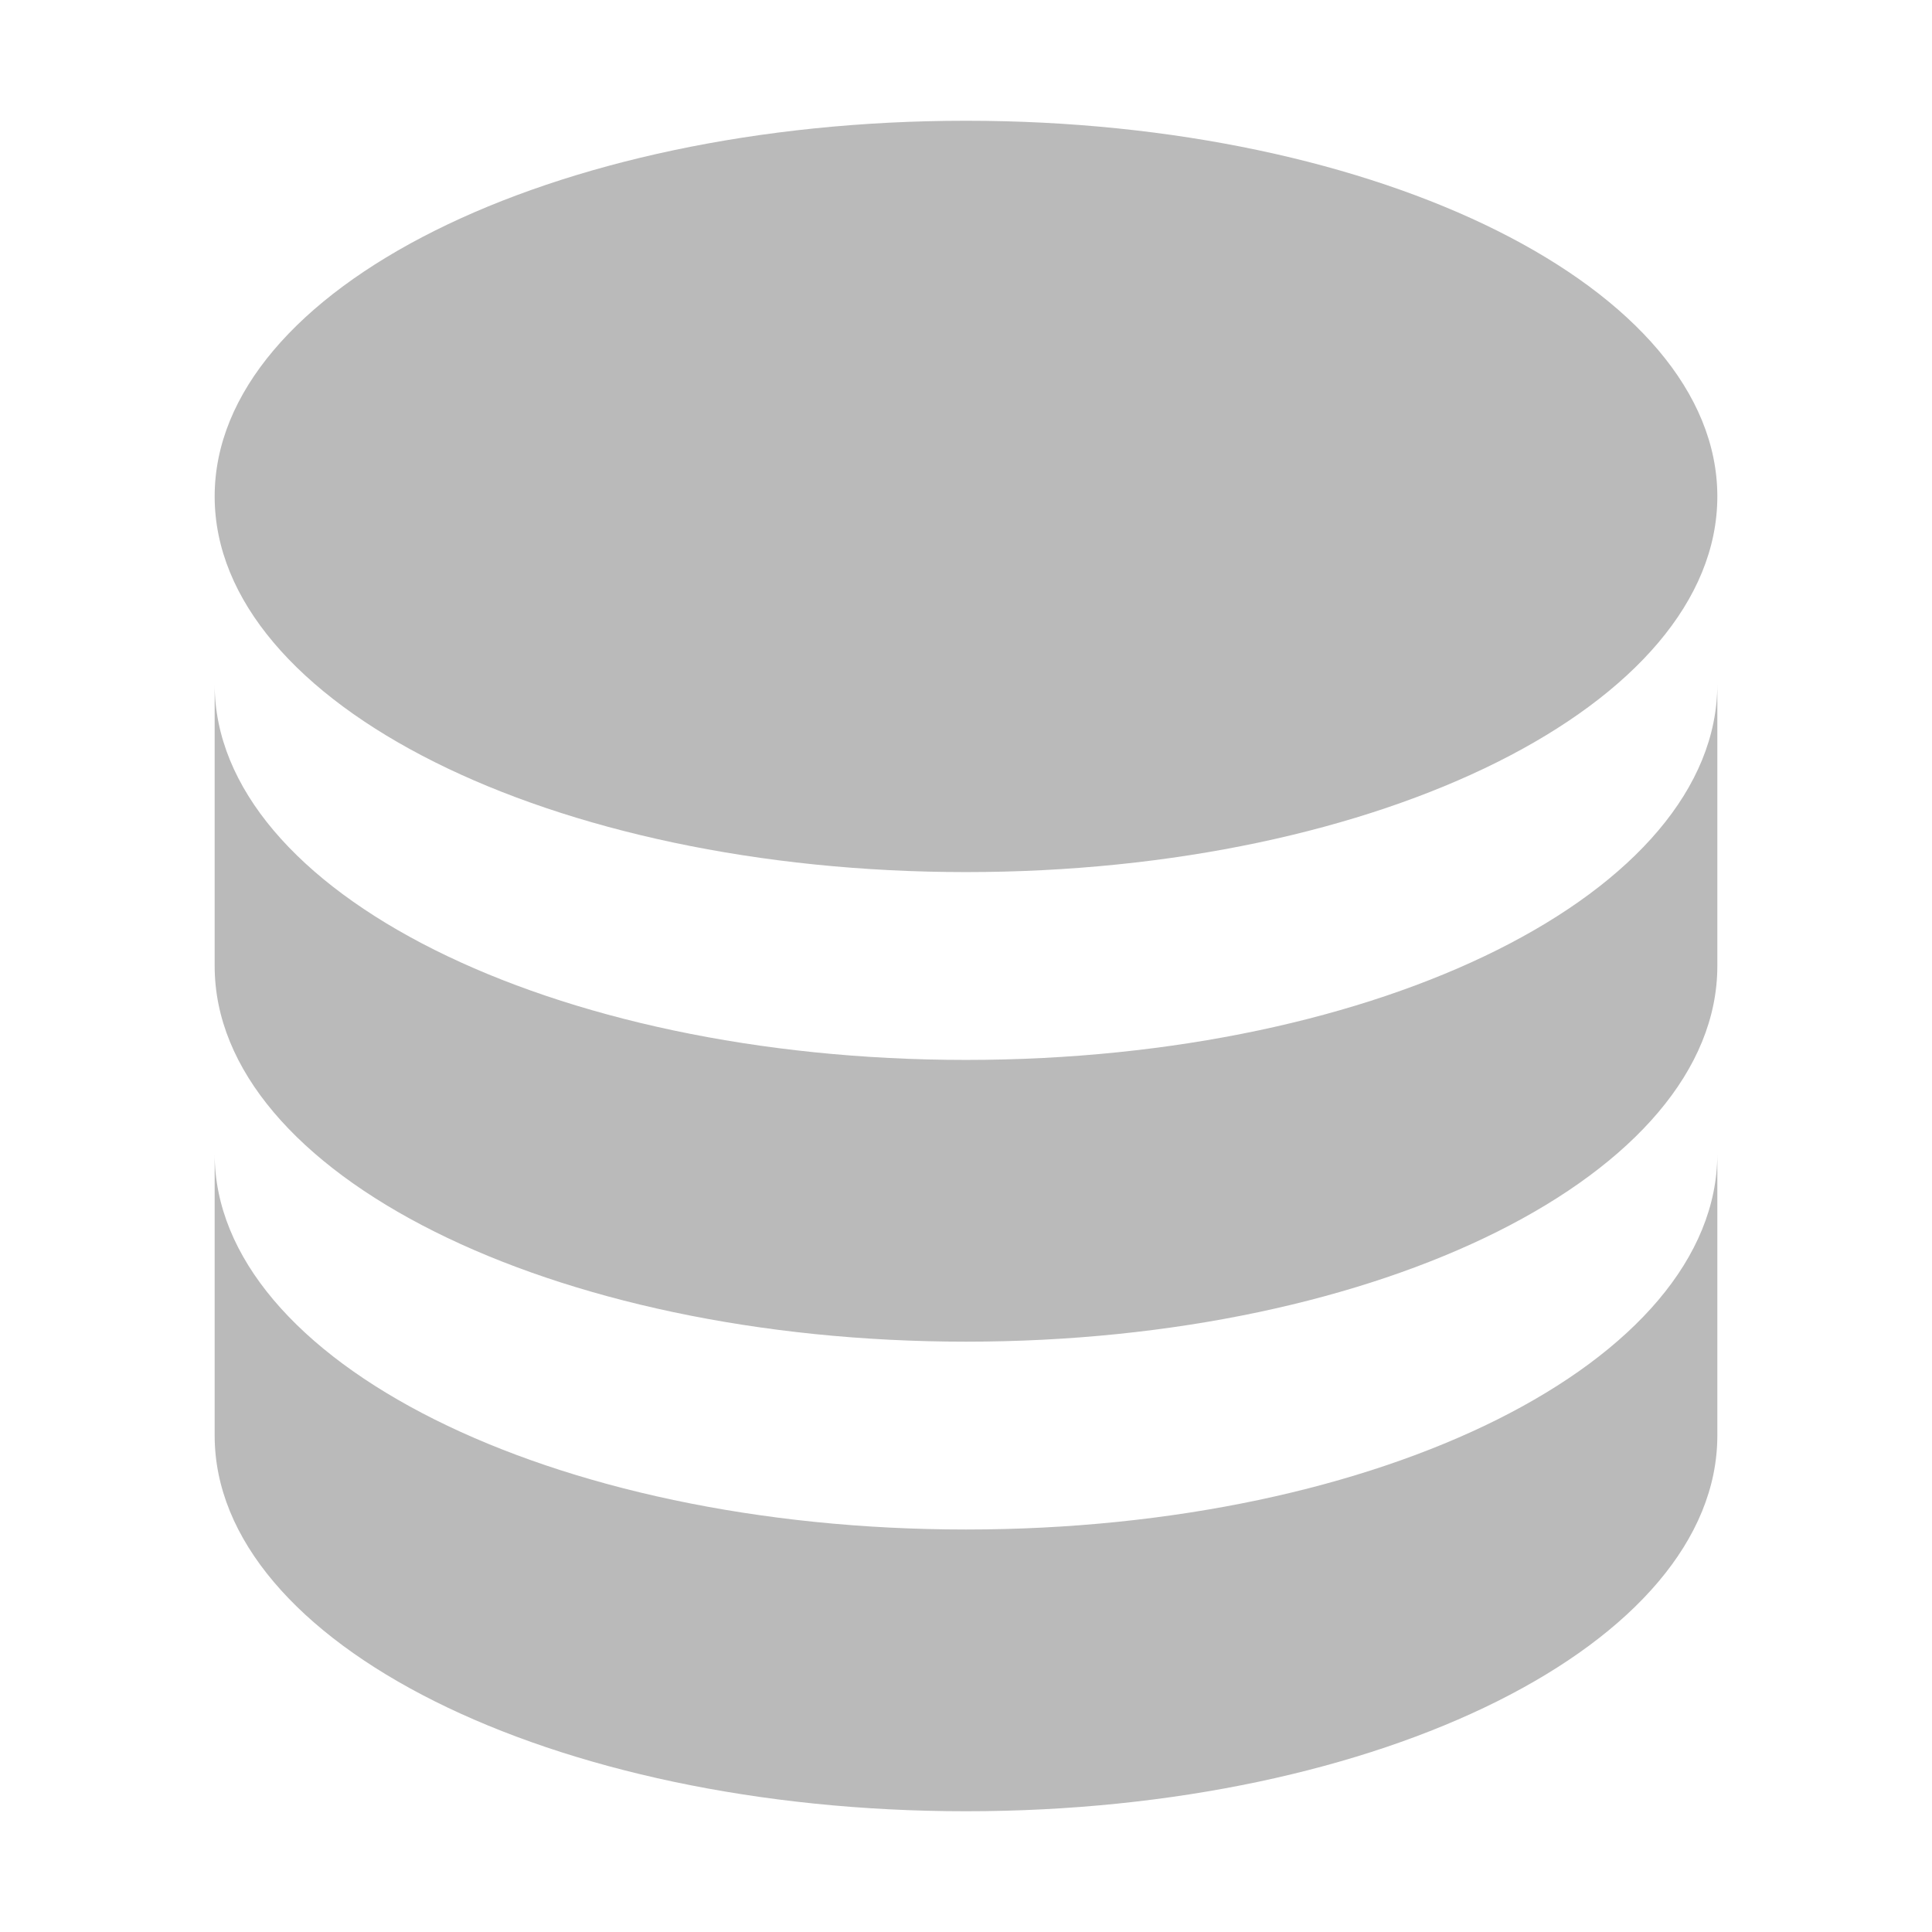 <svg height="256" viewBox="0 0 256 256" width="256" xmlns="http://www.w3.org/2000/svg"><path d="m128 16c-55.004 0-99.556 22.276-99.556 49.778s44.551 49.778 99.556 49.778c55.004 0 99.556-22.276 99.556-49.778s-44.551-49.778-99.556-49.778m-99.556 74.667v37.333c0 27.502 44.551 49.778 99.556 49.778 55.004 0 99.556-22.276 99.556-49.778v-37.333c0 27.502-44.551 49.778-99.556 49.778-55.004 0-99.556-22.276-99.556-49.778m0 62.222v37.333c0 27.502 44.551 49.778 99.556 49.778 55.004 0 99.556-22.276 99.556-49.778v-37.333c0 27.502-44.551 49.778-99.556 49.778-55.004 0-99.556-22.276-99.556-49.778z" fill="#bababa"/></svg>